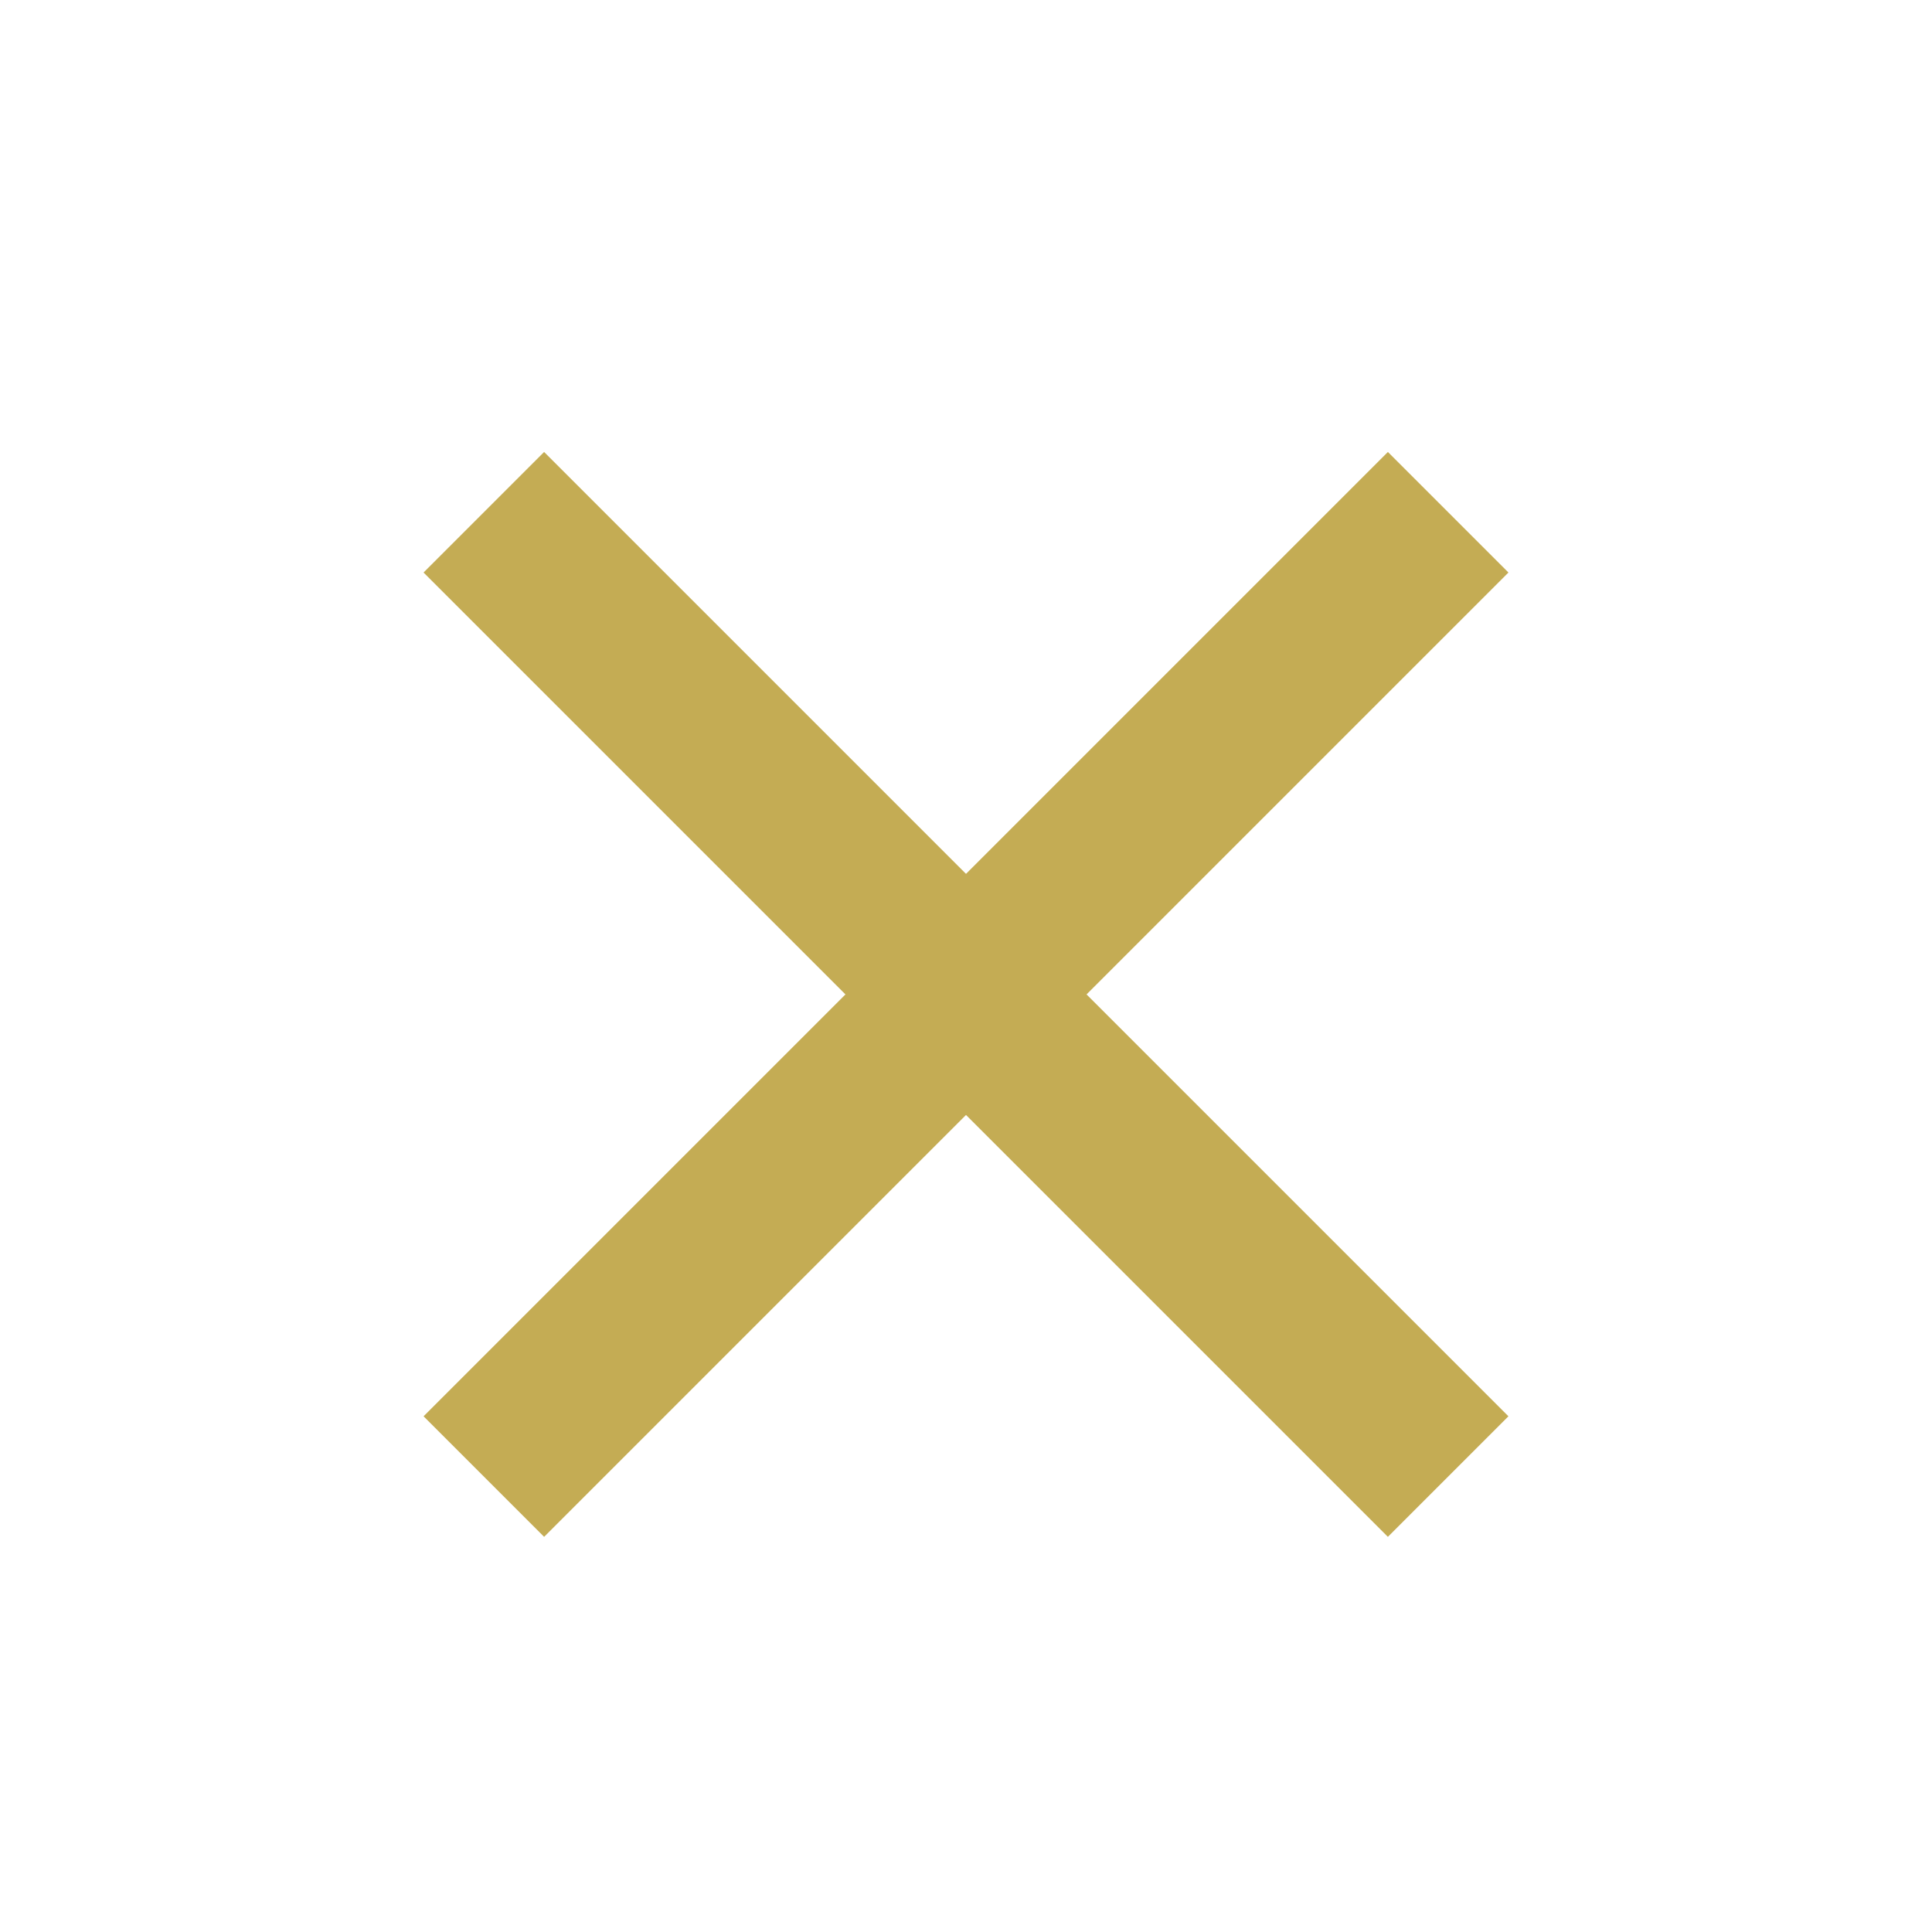 <?xml version="1.0" encoding="UTF-8"?>
<svg width="34px" height="34px" viewBox="0 0 34 34" version="1.1" xmlns="http://www.w3.org/2000/svg" xmlns:xlink="http://www.w3.org/1999/xlink">
    <title>ic_close</title>
    <g id="assets" stroke="none" stroke-width="1" fill="none" fill-rule="evenodd">
        <g id="icons" transform="translate(-459, -808)" fill="#C4AC54">
            <g id="ic_close" transform="translate(459, 808)">
                <rect id="Rectangle" transform="translate(17, 17.5) rotate(45) translate(-17, -17.5) " x="5" y="16" width="24" height="3"></rect>
                <rect id="Rectangle" transform="translate(17, 17.5) rotate(-45) translate(-17, -17.5) " x="5" y="16" width="24" height="3"></rect>
            </g>
        </g>
    </g>
</svg>